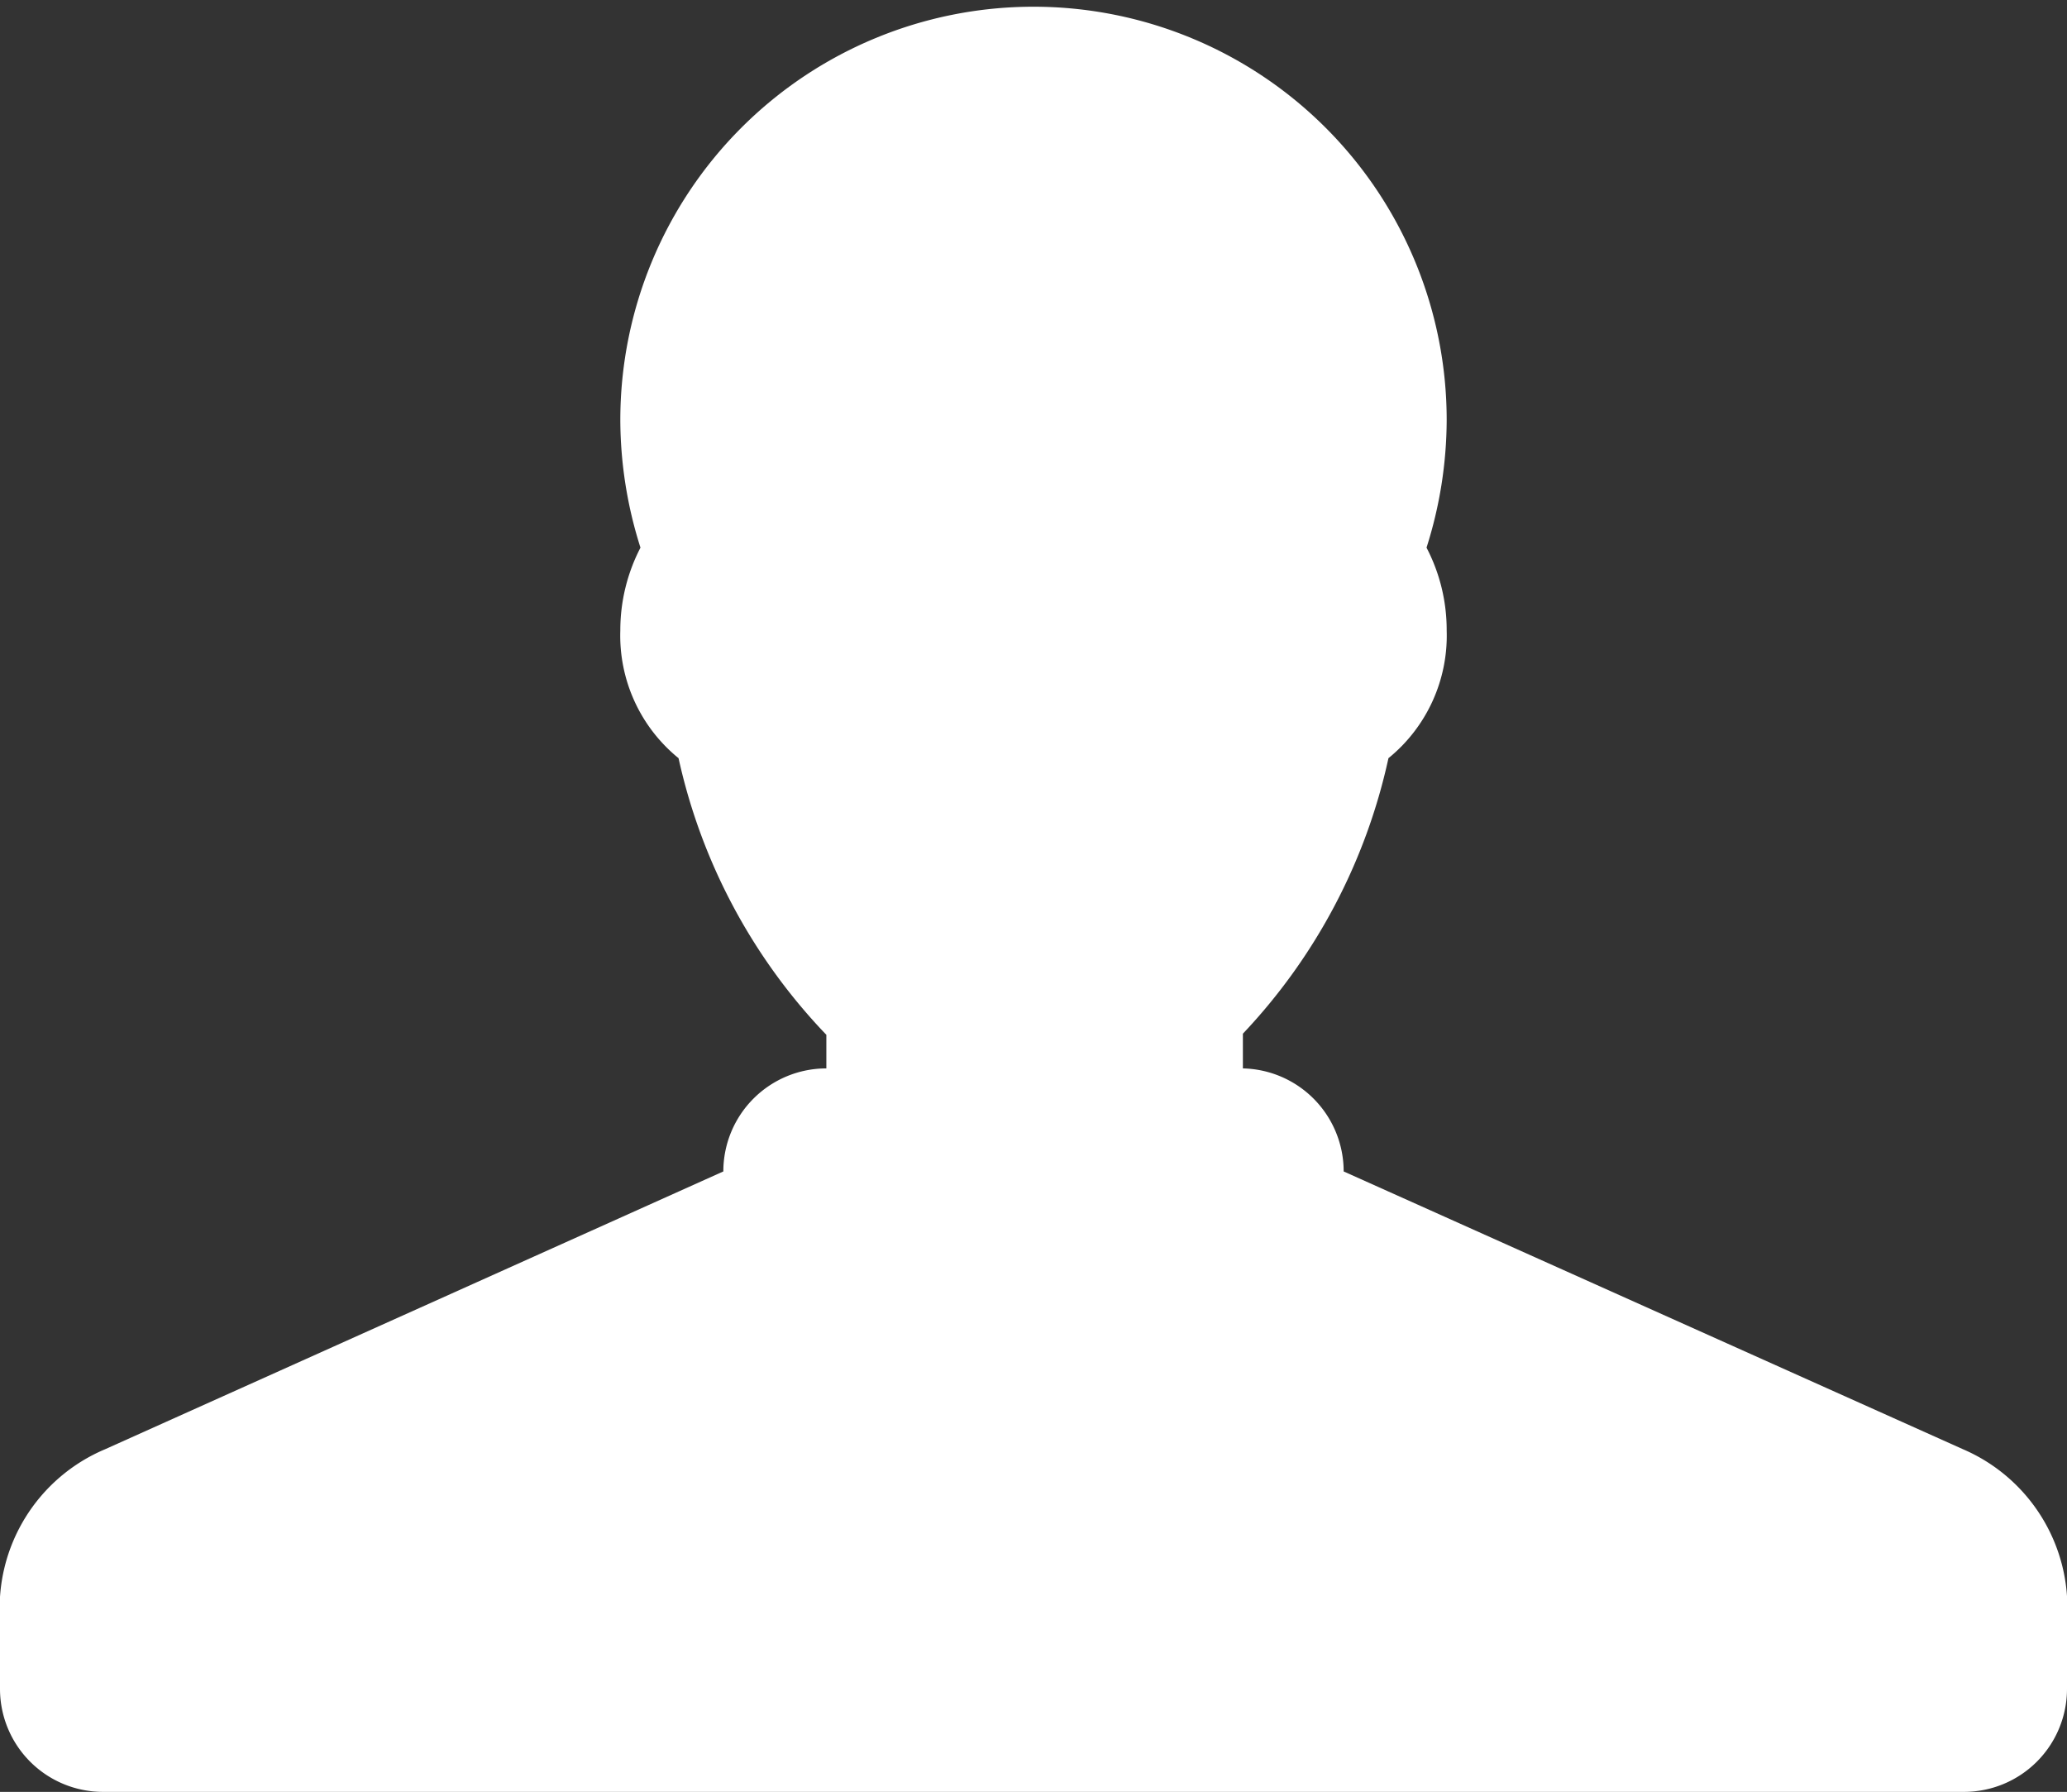<svg xmlns="http://www.w3.org/2000/svg" viewBox="0 0 18.46 16"><rect x="0" y="0" width="18.46" height="16" fill="#333333" stroke="none"/><defs><style>.cls-1{fill:#fff;}</style></defs><title>face</title><g id="Слой_2" data-name="Слой 2"><g id="Layer_1" data-name="Layer 1"><path class="cls-1" d="M18.46,14.46a1.54,1.54,0,0,0-.93-1.52h0L12,10.46h0a.92.92,0,0,0-.9-.92V9.23A5.18,5.18,0,0,0,12.4,6.77a1.41,1.41,0,0,0,.52-1.14,1.59,1.59,0,0,0-.18-.74,3.78,3.78,0,0,0,.18-1.14,3.69,3.69,0,1,0-7.38,0,3.78,3.78,0,0,0,.18,1.14,1.6,1.6,0,0,0-.18.74,1.41,1.41,0,0,0,.52,1.14A5.17,5.17,0,0,0,7.38,9.24v.3a.92.92,0,0,0-.92.92L.94,12.94A1.54,1.54,0,0,0,0,14.46v.62A.92.92,0,0,0,.92,16H17.54a.92.92,0,0,0,.92-.92v-.62Z"/></g></g></svg>